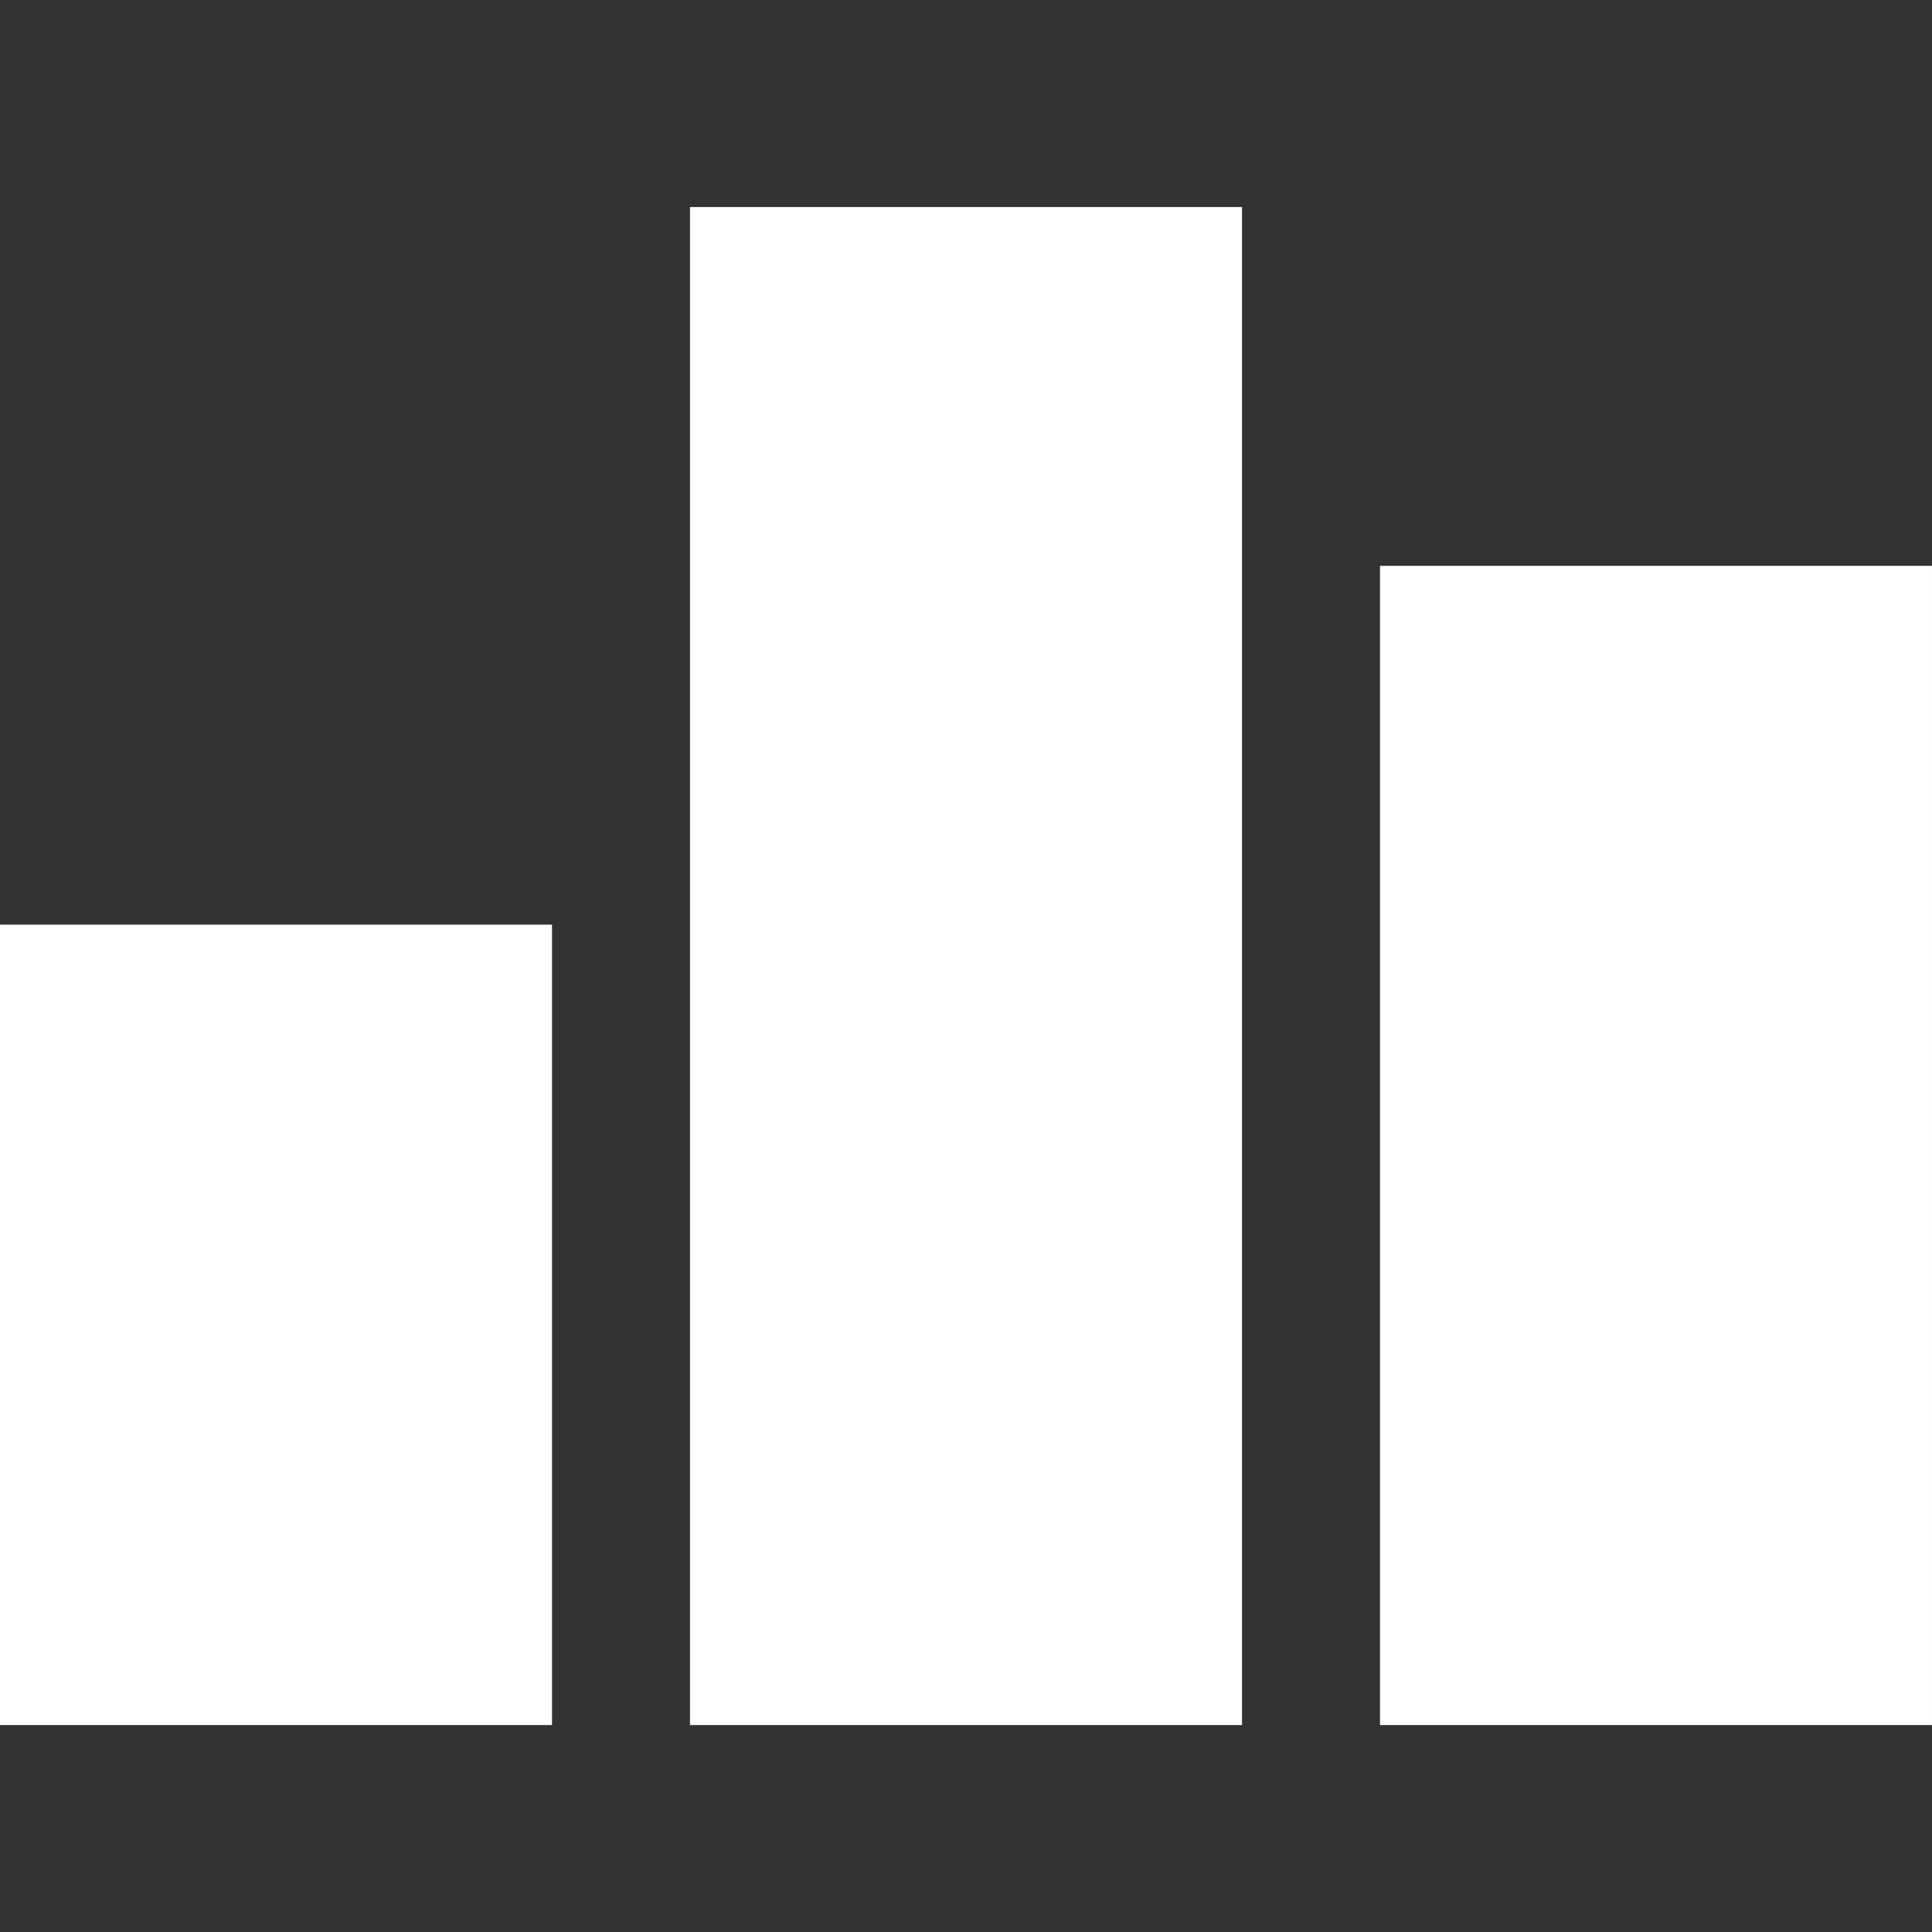 <svg xmlns="http://www.w3.org/2000/svg" width="99.995" height="100" viewBox="0 0 70 70.004">
  <rect x="0" y="0" width="70" height="70.004" fill="#333333" stroke="none"/>
  <defs>
    <style>
      .cls-1 {
        fill: #fff;
        fill-rule: evenodd;
      }
    </style>
  </defs>
  <path id="Rectangle_11_copy" data-name="Rectangle 11 copy" class="cls-1" d="M2111,1684h20v29h-20v-29Zm50-13h20v42h-20v-42Zm-25-13h20v55h-20v-55Z" transform="translate(-2111 -1650.498)"/>
</svg>
